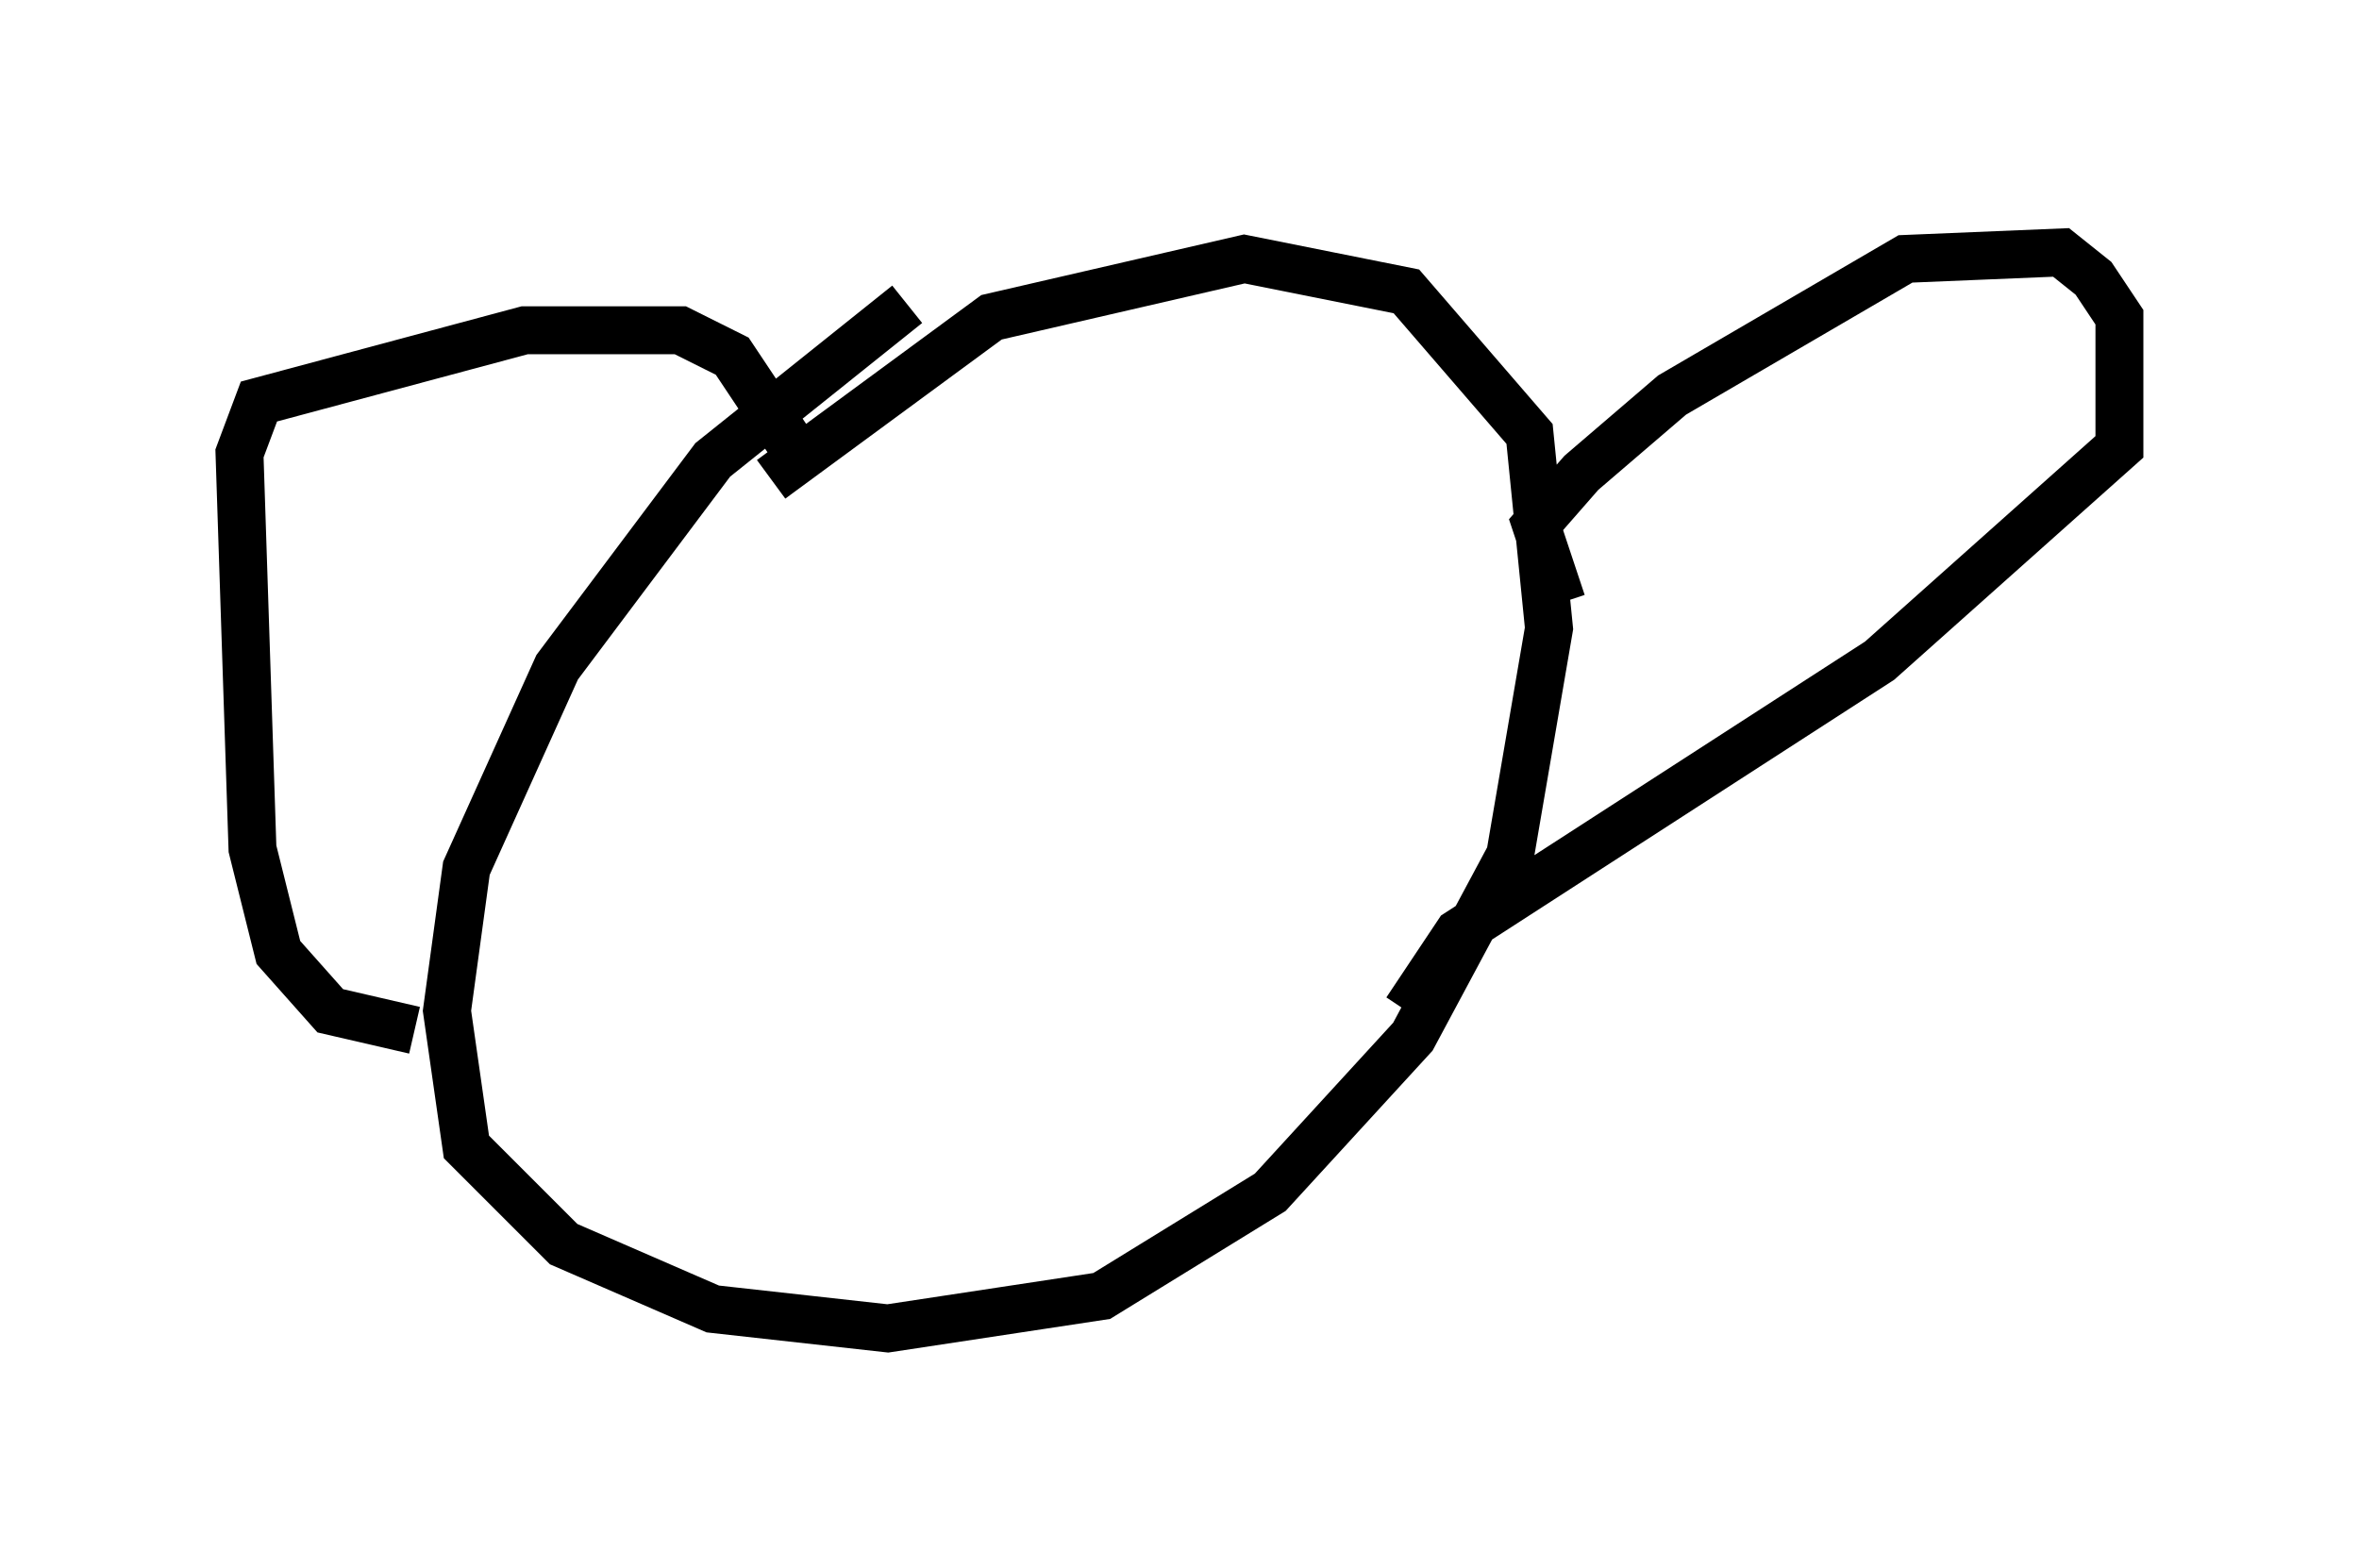 <?xml version="1.0" encoding="utf-8" ?>
<svg baseProfile="full" height="32.733" version="1.1" width="49.242" xmlns="http://www.w3.org/2000/svg" xmlns:ev="http://www.w3.org/2001/xml-events" xmlns:xlink="http://www.w3.org/1999/xlink"><defs /><rect fill="white" height="32.733" width="49.242" x="0" y="0" /><path d="M23.944, 5 m-5.007, 1.353 l-4.059, 3.248 -3.248, 4.33 l-1.894, 4.195 -0.406, 2.977 l0.406, 2.842 2.03, 2.03 l3.112, 1.353 3.654, 0.406 l4.465, -0.677 3.518, -2.165 l2.977, -3.248 2.03, -3.789 l0.812, -4.736 -0.406, -4.059 l-2.571, -2.977 -3.383, -0.677 l-5.277, 1.218 -4.601, 3.383 m0.541, -0.541 l-1.353, -2.03 -1.083, -0.541 l-3.248, 0.0 -5.548, 1.488 l-0.406, 1.083 0.271, 8.254 l0.541, 2.165 1.083, 1.218 l1.759, 0.406 m23.951, -8.931 l-0.541, -1.624 0.947, -1.083 l1.894, -1.624 4.871, -2.842 l3.248, -0.135 0.677, 0.541 l0.541, 0.812 0.0, 2.706 l-5.007, 4.465 -8.796, 5.683 l-1.083, 1.624 m-12.72, -7.036 l0.0, 0.0 m10.555, -1.083 l0.0, 0.0 " fill="none" stroke="black" stroke-width="1" /></svg>